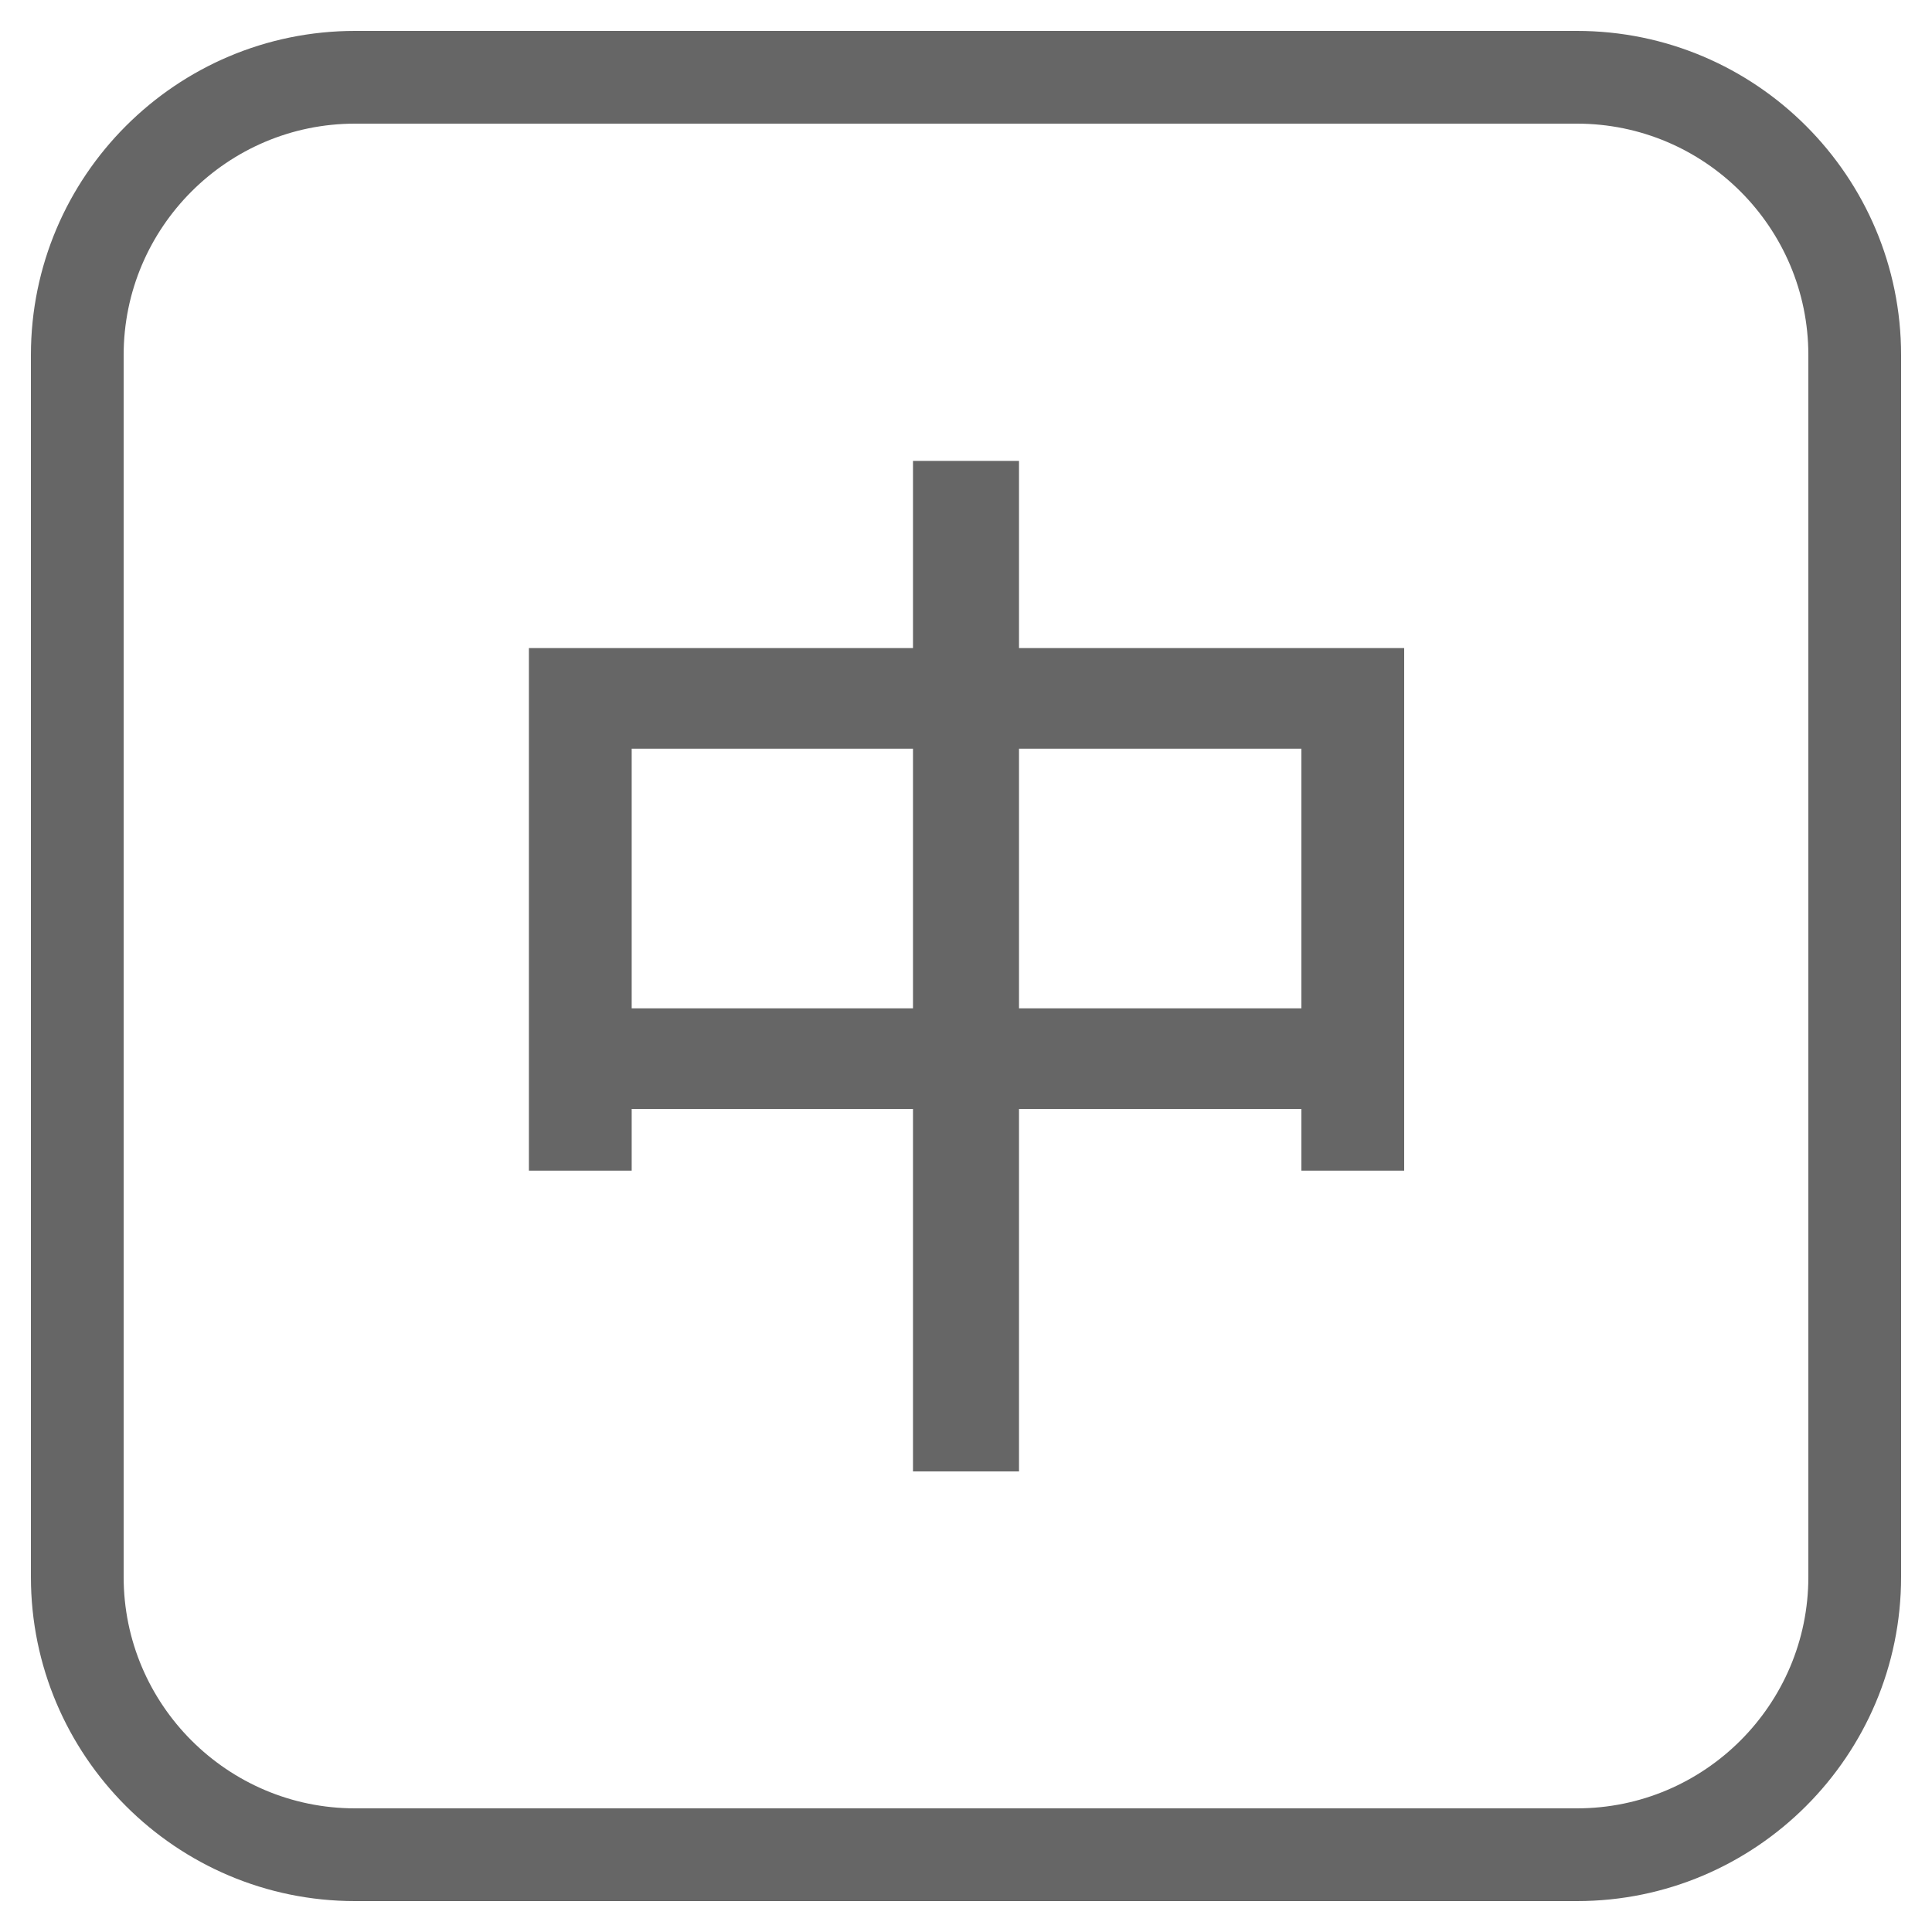 <?xml version="1.0" encoding="UTF-8"?>
<svg width="50px" height="50px" viewBox="0 0 50 50" version="1.1" xmlns="http://www.w3.org/2000/svg" xmlns:xlink="http://www.w3.org/1999/xlink">
    <!-- Generator: Sketch 63.1 (92452) - https://sketch.com -->
    <title>中</title>
    <desc>Created with Sketch.</desc>
    <g id="定稿" stroke="none" stroke-width="1" fill="none" fill-rule="evenodd">
        <g id="个人中心" transform="translate(-35, -544)" fill="#666666" fill-rule="nonzero">
            <g id="中-2" transform="translate(35, 544)">
                <g id="中">
                    <path d="M40.812,0.8 L9.188,0.8 C4.562,0.8 0.8,4.562 0.8,9.188 L0.8,40.812 C0.8,45.438 4.562,49.2 9.188,49.2 L40.812,49.2 C45.438,49.2 49.2,45.438 49.2,40.812 L49.2,9.188 C49.2,4.562 45.438,0.8 40.812,0.8 Z M9.188,3.2 L40.812,3.2 C44.113,3.2 46.8,5.887 46.8,9.188 L46.8,40.812 C46.8,44.113 44.113,46.8 40.812,46.8 L9.188,46.8 C5.887,46.8 3.2,44.113 3.2,40.812 L3.2,9.188 C3.2,5.887 5.887,3.2 9.188,3.2 Z" id="路径"></path>
                    <path d="M26.372,38.08 L26.372,28.7 L33.68,28.7 L33.68,30.296 L36.34,30.296 L36.34,16.772 L26.372,16.772 L26.372,11.928 L23.628,11.928 L23.628,16.772 L13.688,16.772 L13.688,30.296 L16.348,30.296 L16.348,28.7 L23.628,28.7 L23.628,38.08 L26.372,38.08 Z M23.628,26.096 L16.348,26.096 L16.348,19.376 L23.628,19.376 L23.628,26.096 Z M33.68,26.096 L26.372,26.096 L26.372,19.376 L33.68,19.376 L33.68,26.096 Z"></path>
                </g>
            </g>
        </g>
    </g>
</svg>